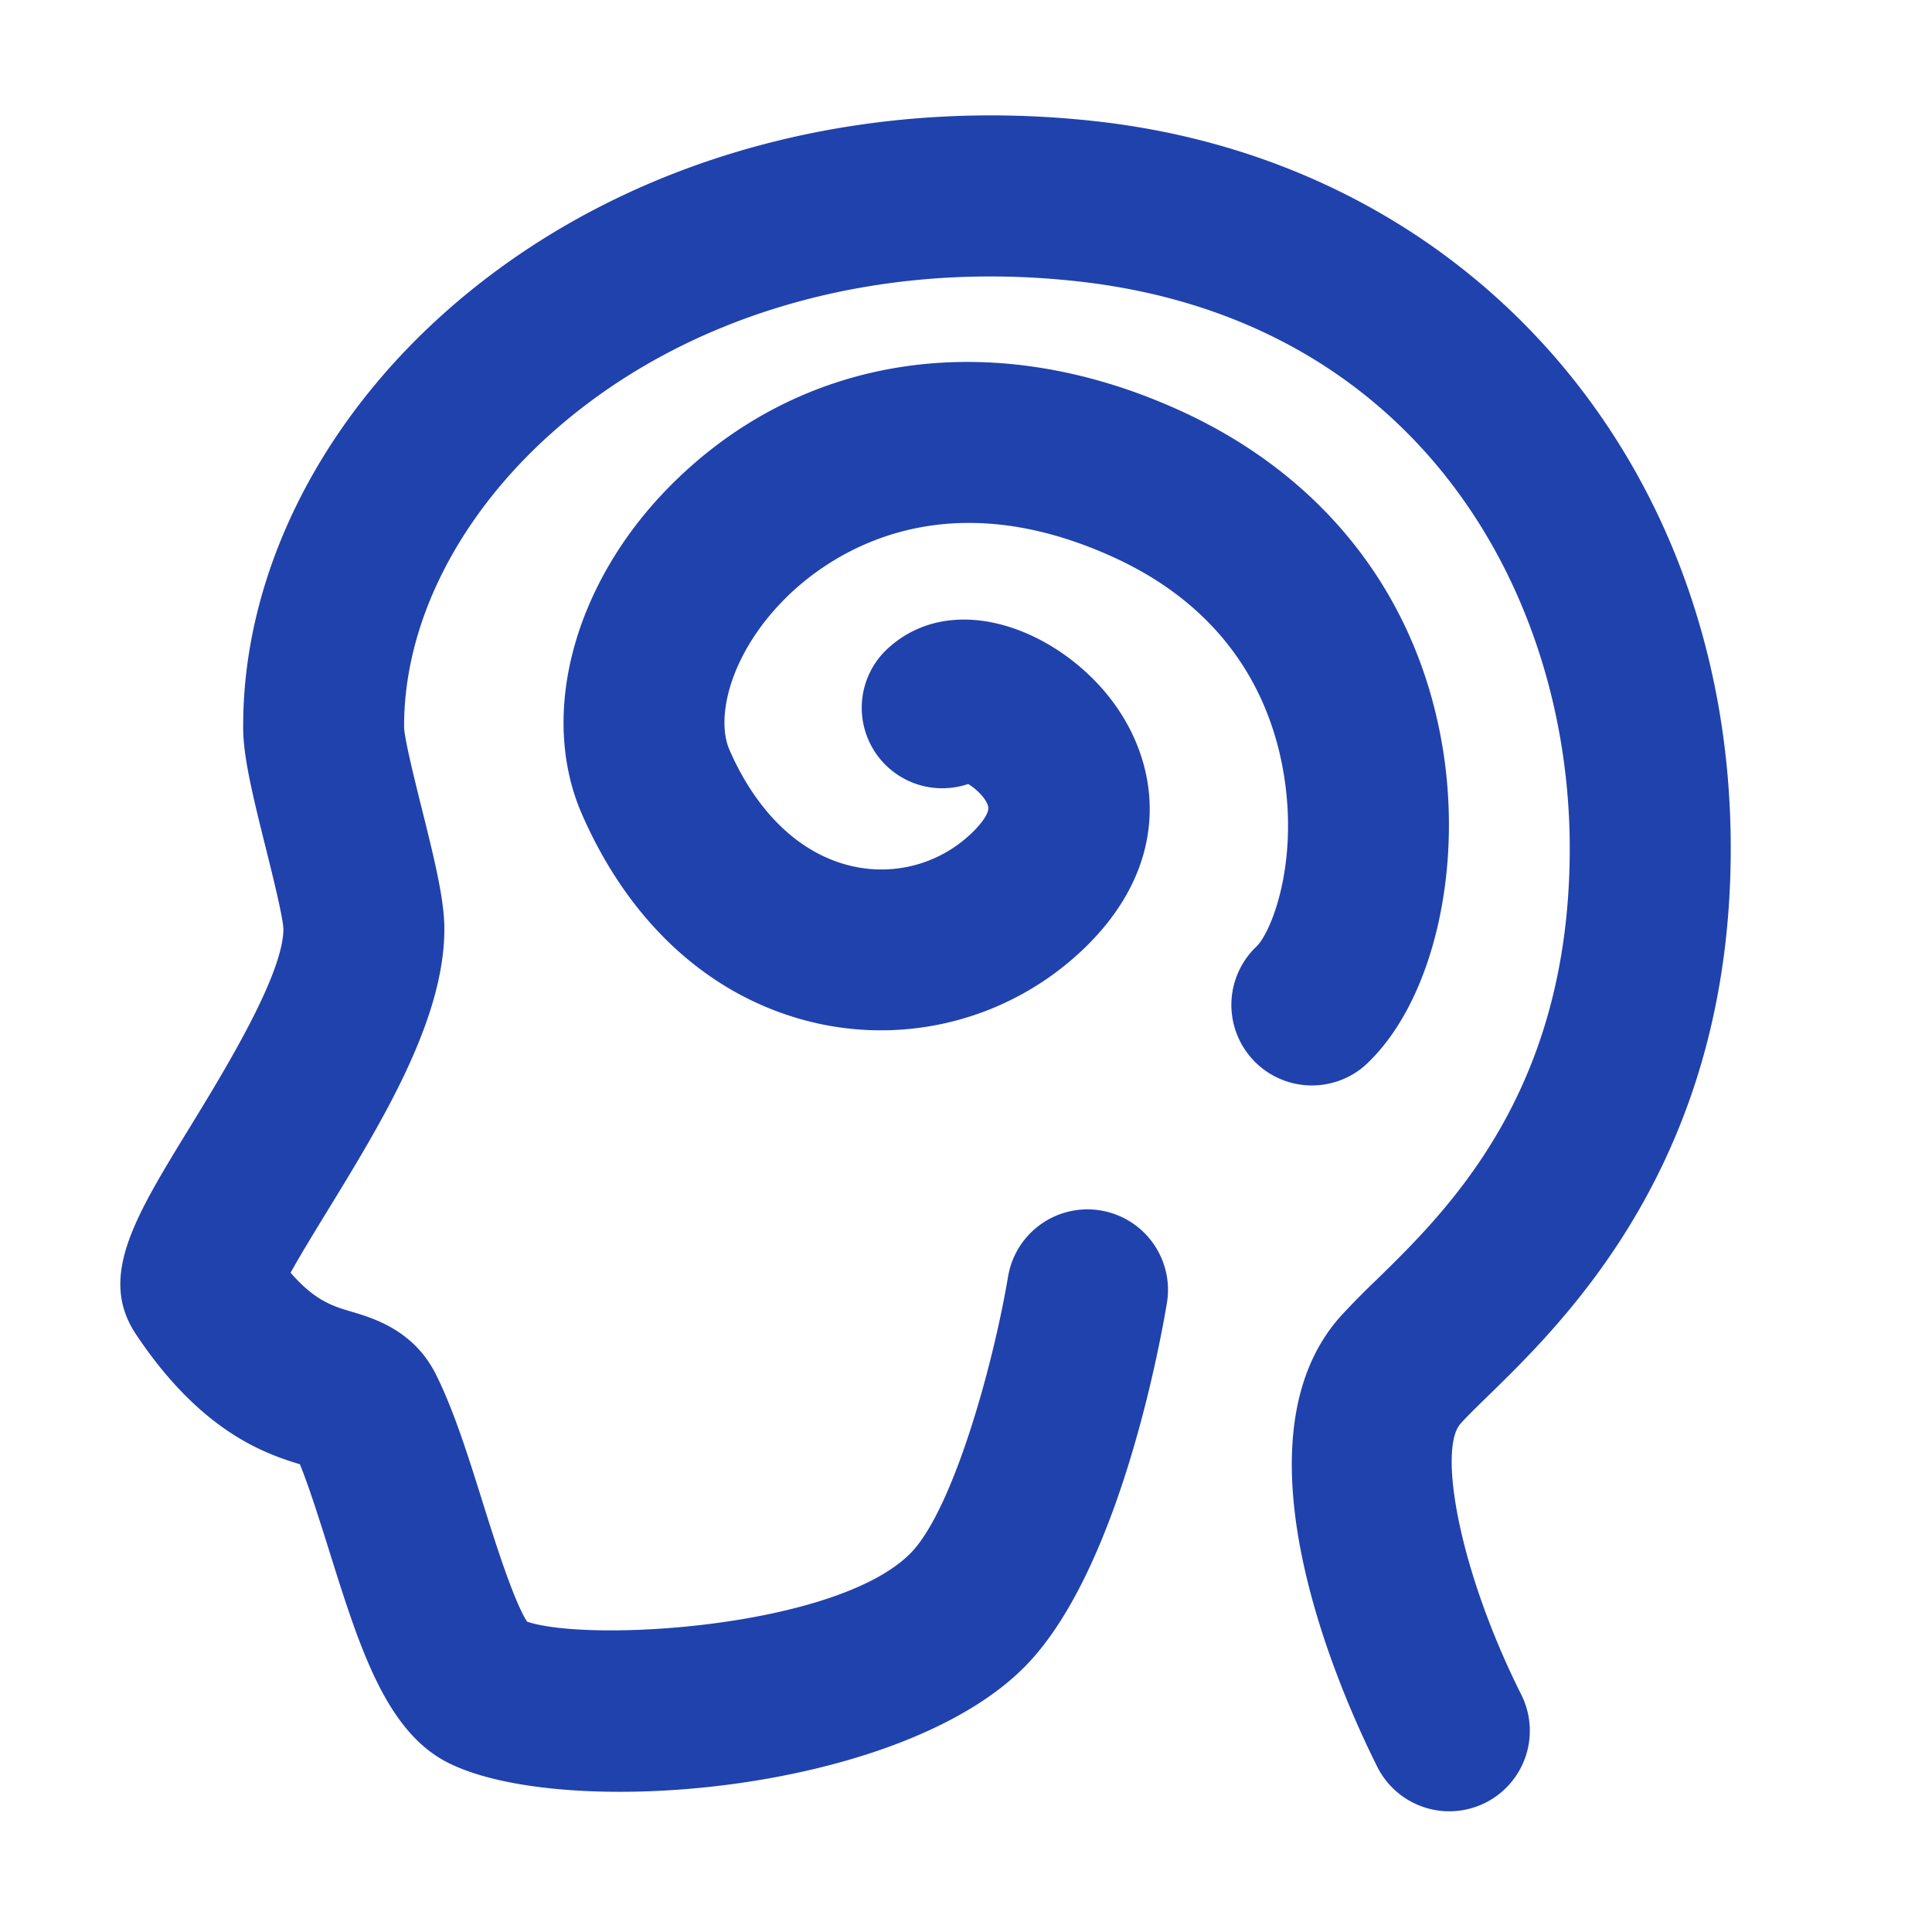 <svg fill="#2042AD" xmlns="http://www.w3.org/2000/svg" viewBox="0 0 48 48"><style></style><g id="Content"><path d="M36.288 35.369c.182-.202.418-.43.688-.694C38.932 32.767 43 28.794 43 21.078c0-9.607-6.489-17.036-15.779-18.066-6.162-.684-12.084 1.072-16.241 4.818-3.16 2.846-4.96 6.59-4.938 10.271.004.686.213 1.572.557 2.95.161.645.431 1.725.442 2.028 0 1.133-1.464 3.522-2.338 4.95-1.367 2.232-2.271 3.707-1.32 5.129 1.595 2.387 3.157 2.946 4.068 3.221.239.592.485 1.378.726 2.144.758 2.416 1.412 4.503 2.968 5.278 2.847 1.422 11.142.772 14.29-2.367 2.333-2.328 3.371-7.953 3.556-9.057a2 2 0 0 0-3.946-.66c-.374 2.223-1.377 5.829-2.436 6.886-1.844 1.837-7.947 2.21-9.514 1.687-.336-.521-.811-2.033-1.102-2.963-.371-1.183-.722-2.3-1.166-3.186-.55-1.096-1.56-1.395-2.102-1.555-.444-.131-.9-.266-1.505-.966.242-.439.603-1.027.893-1.501 1.372-2.24 2.927-4.778 2.927-7.039 0-.696-.212-1.597-.562-2.996-.159-.638-.425-1.705-.438-2.005-.016-2.541 1.302-5.192 3.614-7.275 3.31-2.981 8.087-4.373 13.122-3.814C35.222 7.924 39 14.739 39 21.078c0 6.031-3.016 8.976-4.818 10.735a20.23 20.23 0 0 0-.869.883c-2.804 3.122-.016 9.362.906 11.201a2 2 0 1 0 3.577-1.793c-1.55-3.09-2.074-6.104-1.508-6.735z"/><path d="M33.906 26.478c1.637-1.492 2.438-4.704 1.951-7.81-.599-3.811-2.919-6.817-6.534-8.465-4.615-2.104-9.32-1.438-12.588 1.784-2.461 2.426-3.374 5.743-2.271 8.255 1.229 2.804 3.333 4.65 5.922 5.2a7.28 7.28 0 0 0 6.405-1.744c2.489-2.271 2.062-4.979.532-6.656-1.403-1.538-3.753-2.308-5.261-.935a2 2 0 0 0 1.992 3.371c.203.123.442.352.496.555.046.175-.217.491-.455.708a3.233 3.233 0 0 1-2.88.788c-1.294-.275-2.392-1.302-3.09-2.894-.356-.813.019-2.421 1.417-3.799.98-.965 3.731-2.994 8.12-.993 3.016 1.375 3.972 3.72 4.242 5.446.353 2.243-.345 3.915-.694 4.233a2.001 2.001 0 0 0 2.696 2.956z"/></g></svg>